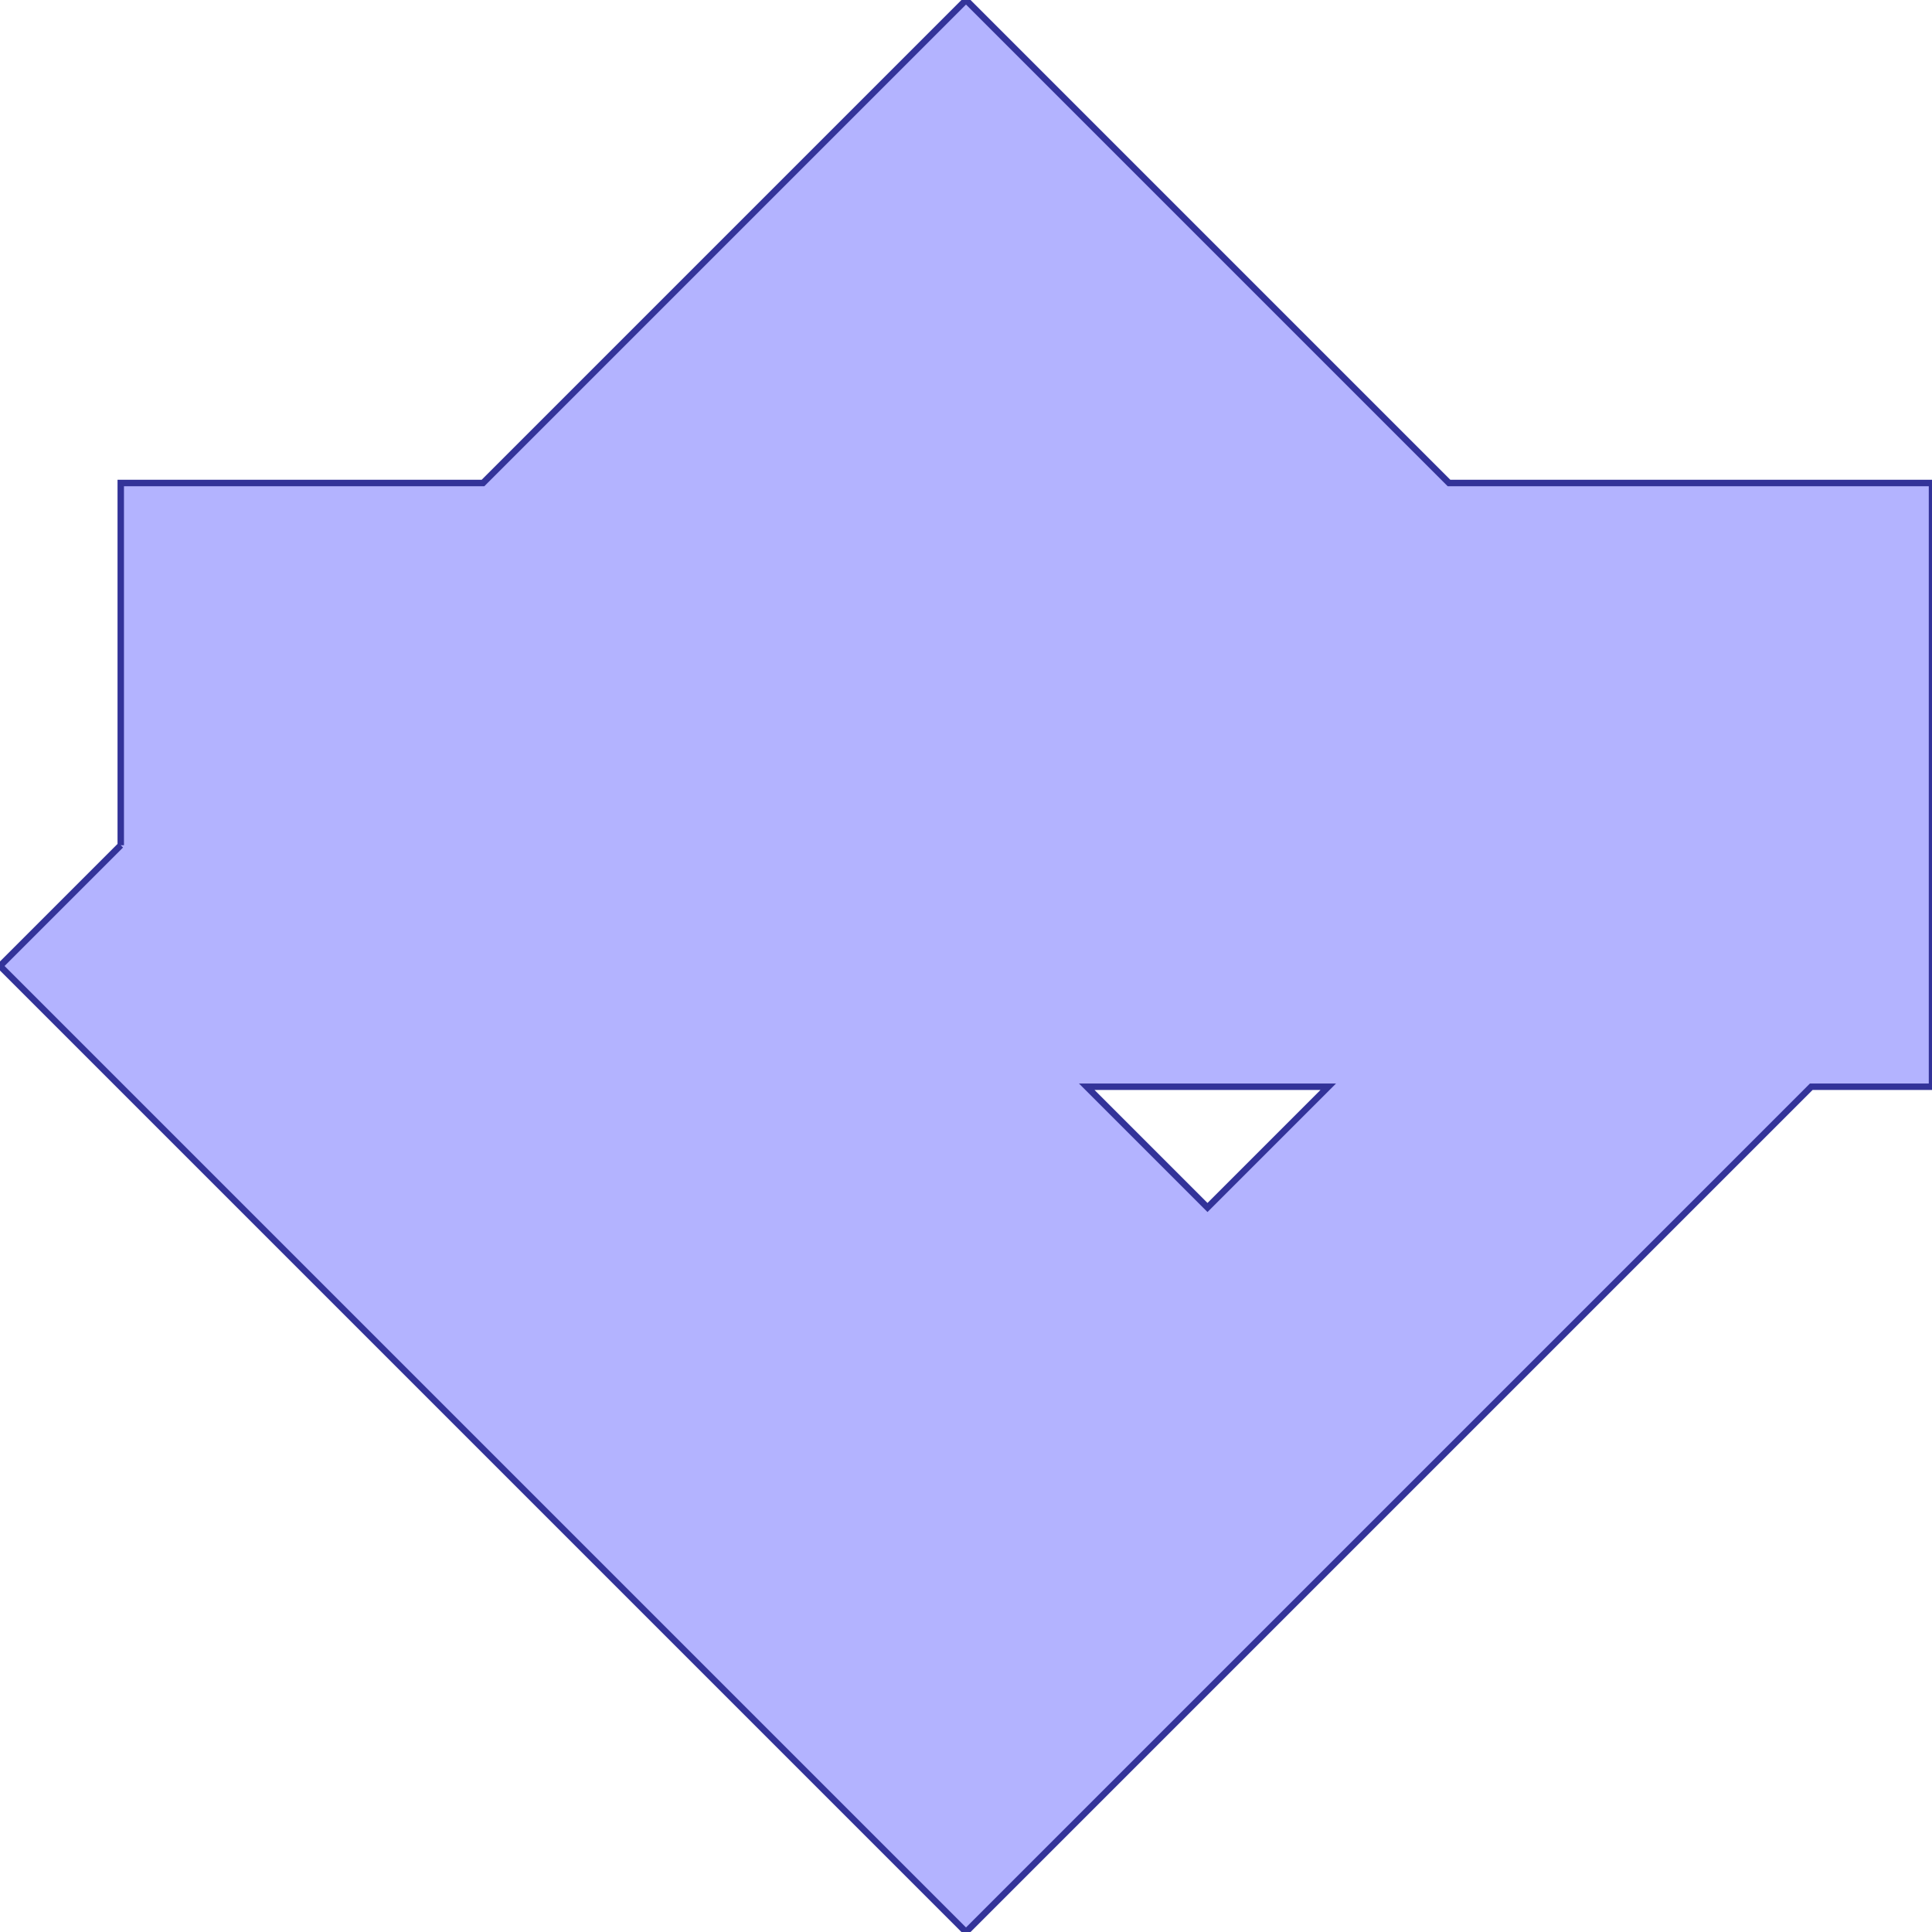 <?xml version="1.0" standalone="no"?>
<!DOCTYPE svg PUBLIC "-//W3C//DTD SVG 1.1//EN"
"http://www.w3.org/Graphics/SVG/1.1/DTD/svg11.dtd">
<svg viewBox="0 0 300 300" version="1.1"
xmlns="http://www.w3.org/2000/svg"
xmlns:xlink="http://www.w3.org/1999/xlink">
<g fill-rule="evenodd"><path d="M 18.75,131.25 L 18.75,75 L 75,75 L 150,0 L 225,75 L 300,75 L 300,150 L 300,168.75 L 281.25,168.75 L 150,300 L 18.75,168.75 L 0,150 L 18.75,131.25M 168.75,168.75 L 187.5,187.5 L 206.25,168.75 L 168.75,168.75 z " style="fill-opacity:0.3;fill:rgb(0,0,255);stroke:rgb(51,51,153);stroke-width:1"/></g>
</svg>
